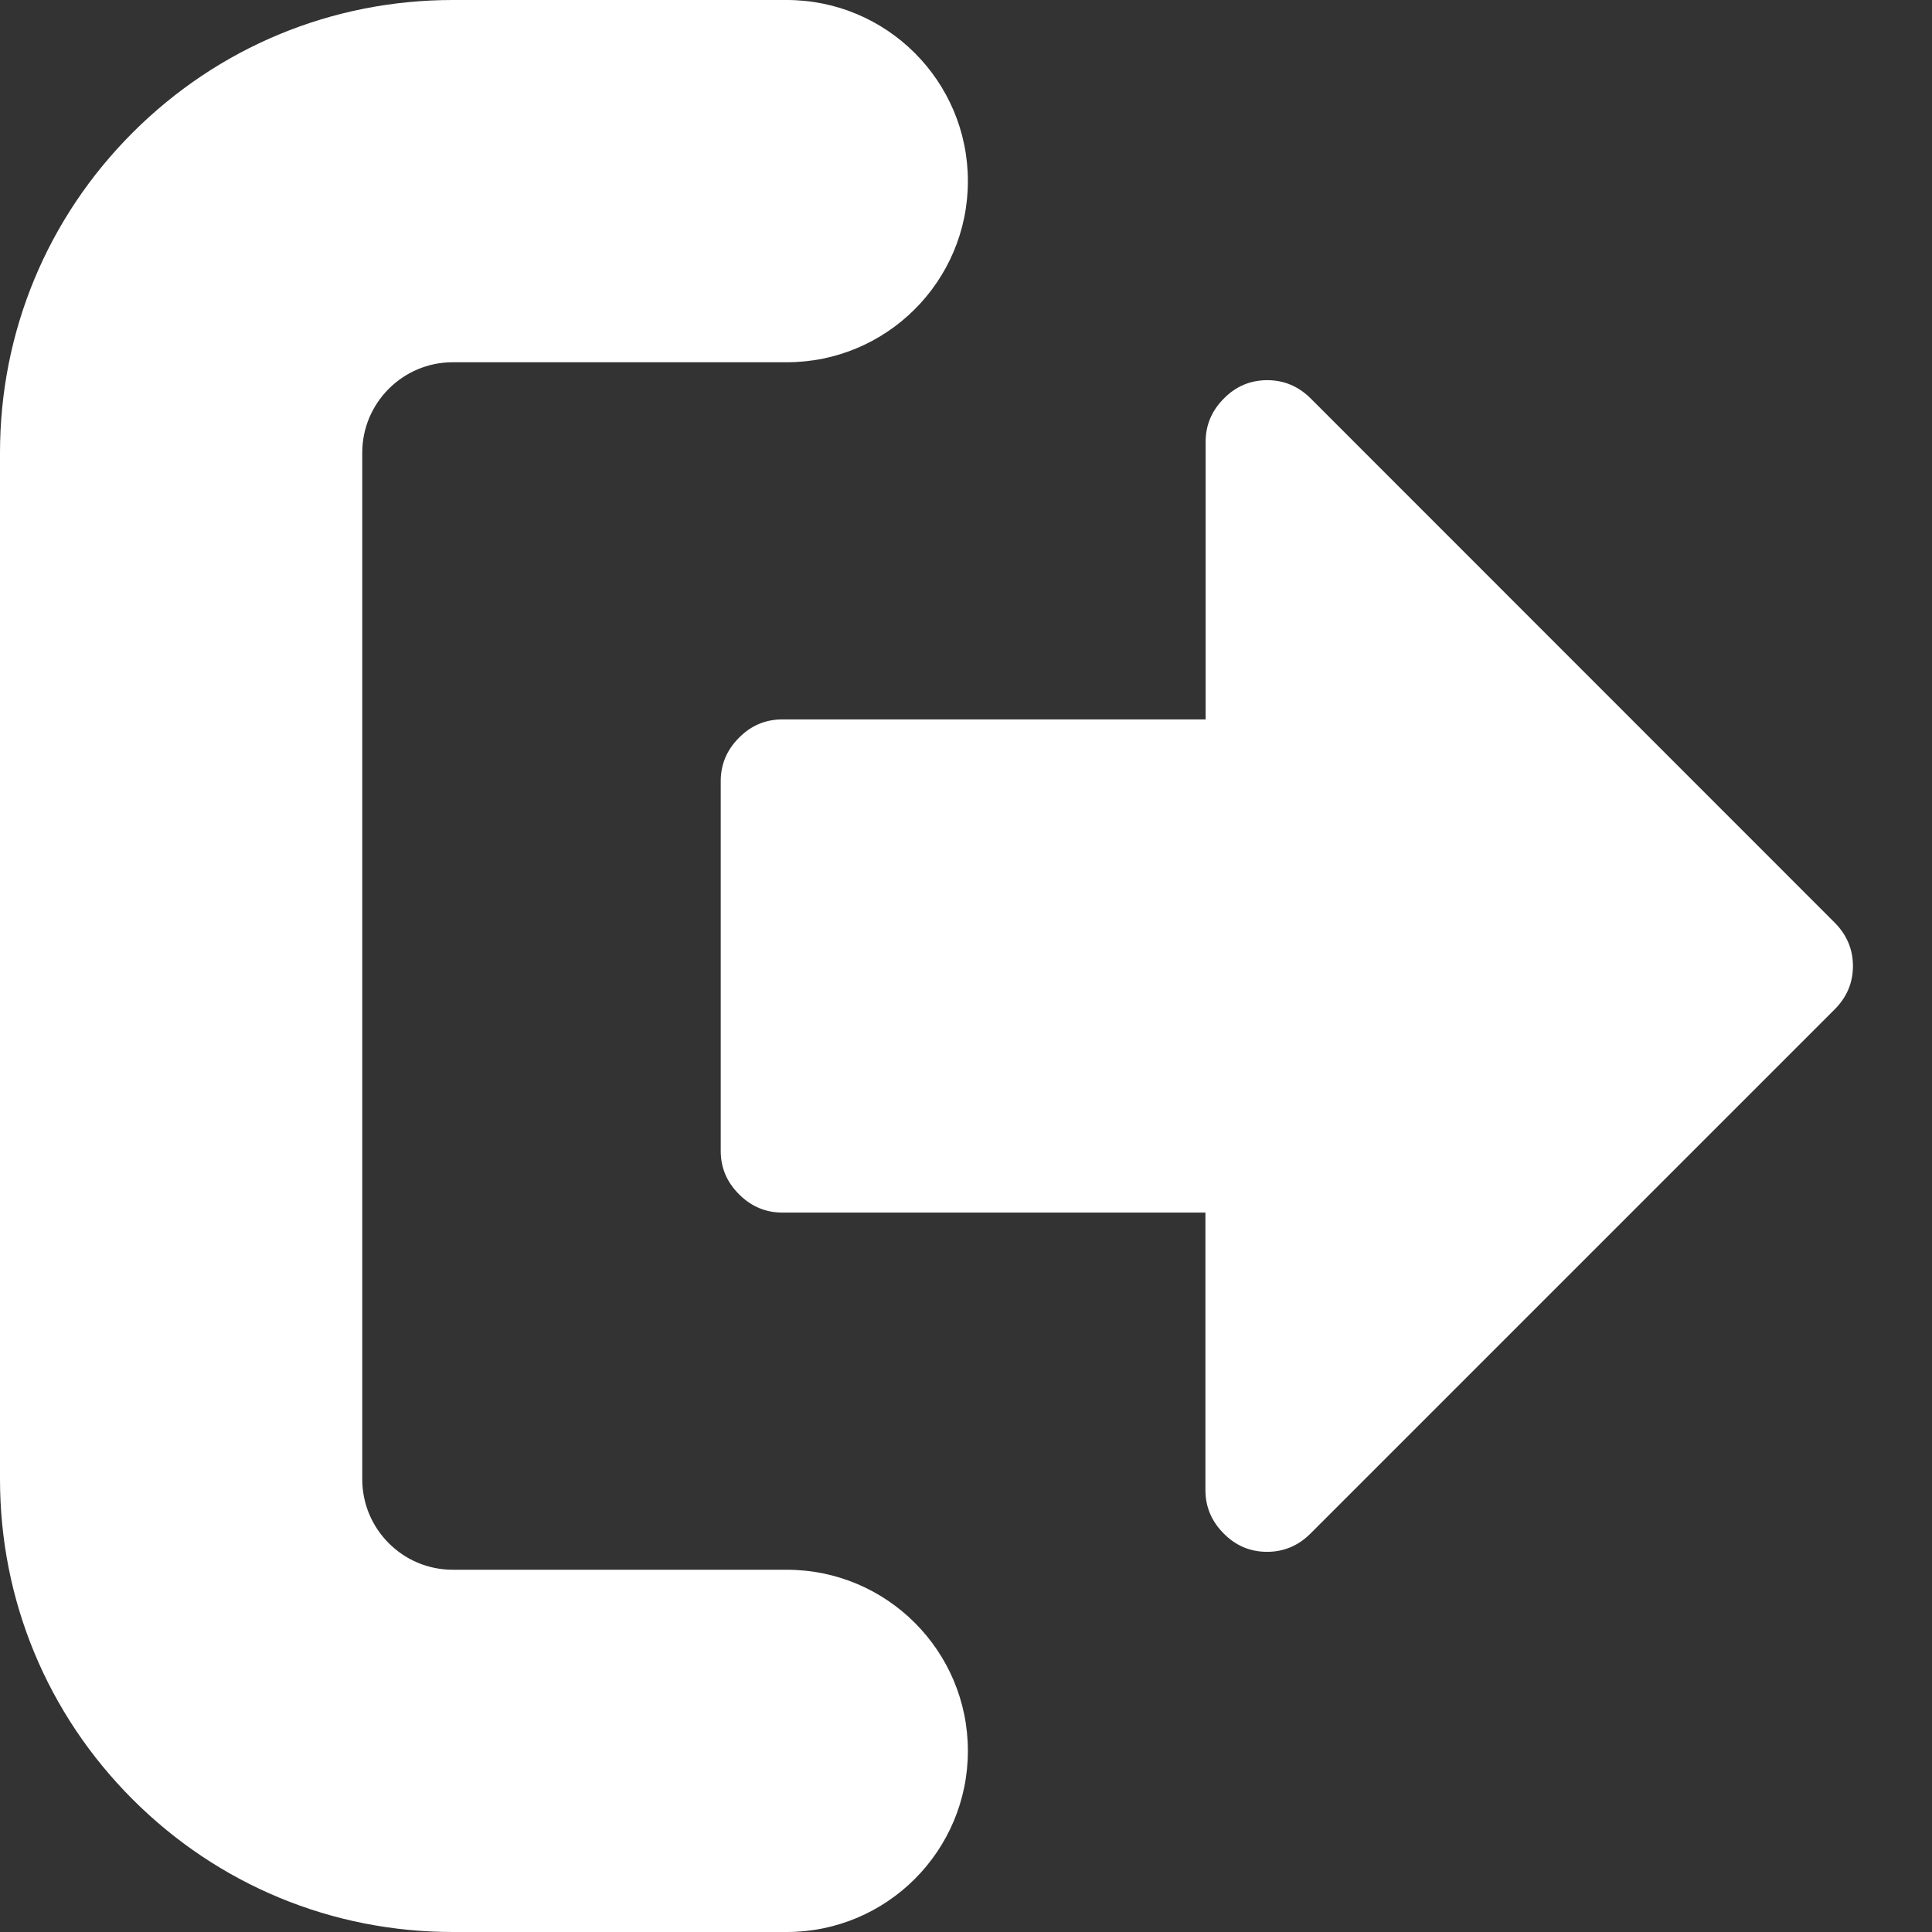 <?xml version="1.0" standalone="no"?><!DOCTYPE svg PUBLIC "-//W3C//DTD SVG 1.1//EN" "http://www.w3.org/Graphics/SVG/1.1/DTD/svg11.dtd"><svg t="1672739548120" class="icon" viewBox="0 0 1024 1024" version="1.1" xmlns="http://www.w3.org/2000/svg" p-id="2693" xmlns:xlink="http://www.w3.org/1999/xlink" width="200" height="200"><rect x="0" y="0" width="1024" height="1024" fill="#333333" stroke="none"/><path d="M982.1 512c0 8.8-3.2 16.5-9.7 23L694.6 812.8c-6.4 6.4-14.1 9.7-23 9.7-8.9 0-16.6-3.2-23-9.7-6.4-6.4-9.7-14.1-9.7-23L638.9 642.7 414.7 642.7c-8.8 0-16.5-3.2-23-9.7s-9.7-14.1-9.7-23L382 414c0-8.8 3.2-16.5 9.7-23 6.4-6.5 14.1-9.7 23-9.7l224.3 0L639 234.2c0-8.8 3.2-16.5 9.7-23 6.4-6.5 14.1-9.7 23-9.7 8.9 0 16.6 3.3 23 9.7L972.4 489C978.8 495.4 982.1 503.1 982.1 512L982.1 512z" p-id="2694" fill="#ffffff"></path><path d="M417 1024 240 1024c-64.1 0-124.4-25-169.7-70.3C25 908.4 0 848.1 0 784L0 240c0-64.1 25-124.4 70.3-169.7C115.6 25 175.9 0 240 0l177 0c53 0 96 43 96 96s-43 96-96 96L240 192c-26.5 0-48 21.5-48 48l0 544c0 26.5 21.5 48 48 48l177 0c53 0 96 43 96 96S470 1024 417 1024z" p-id="2695" fill="#ffffff"></path></svg>